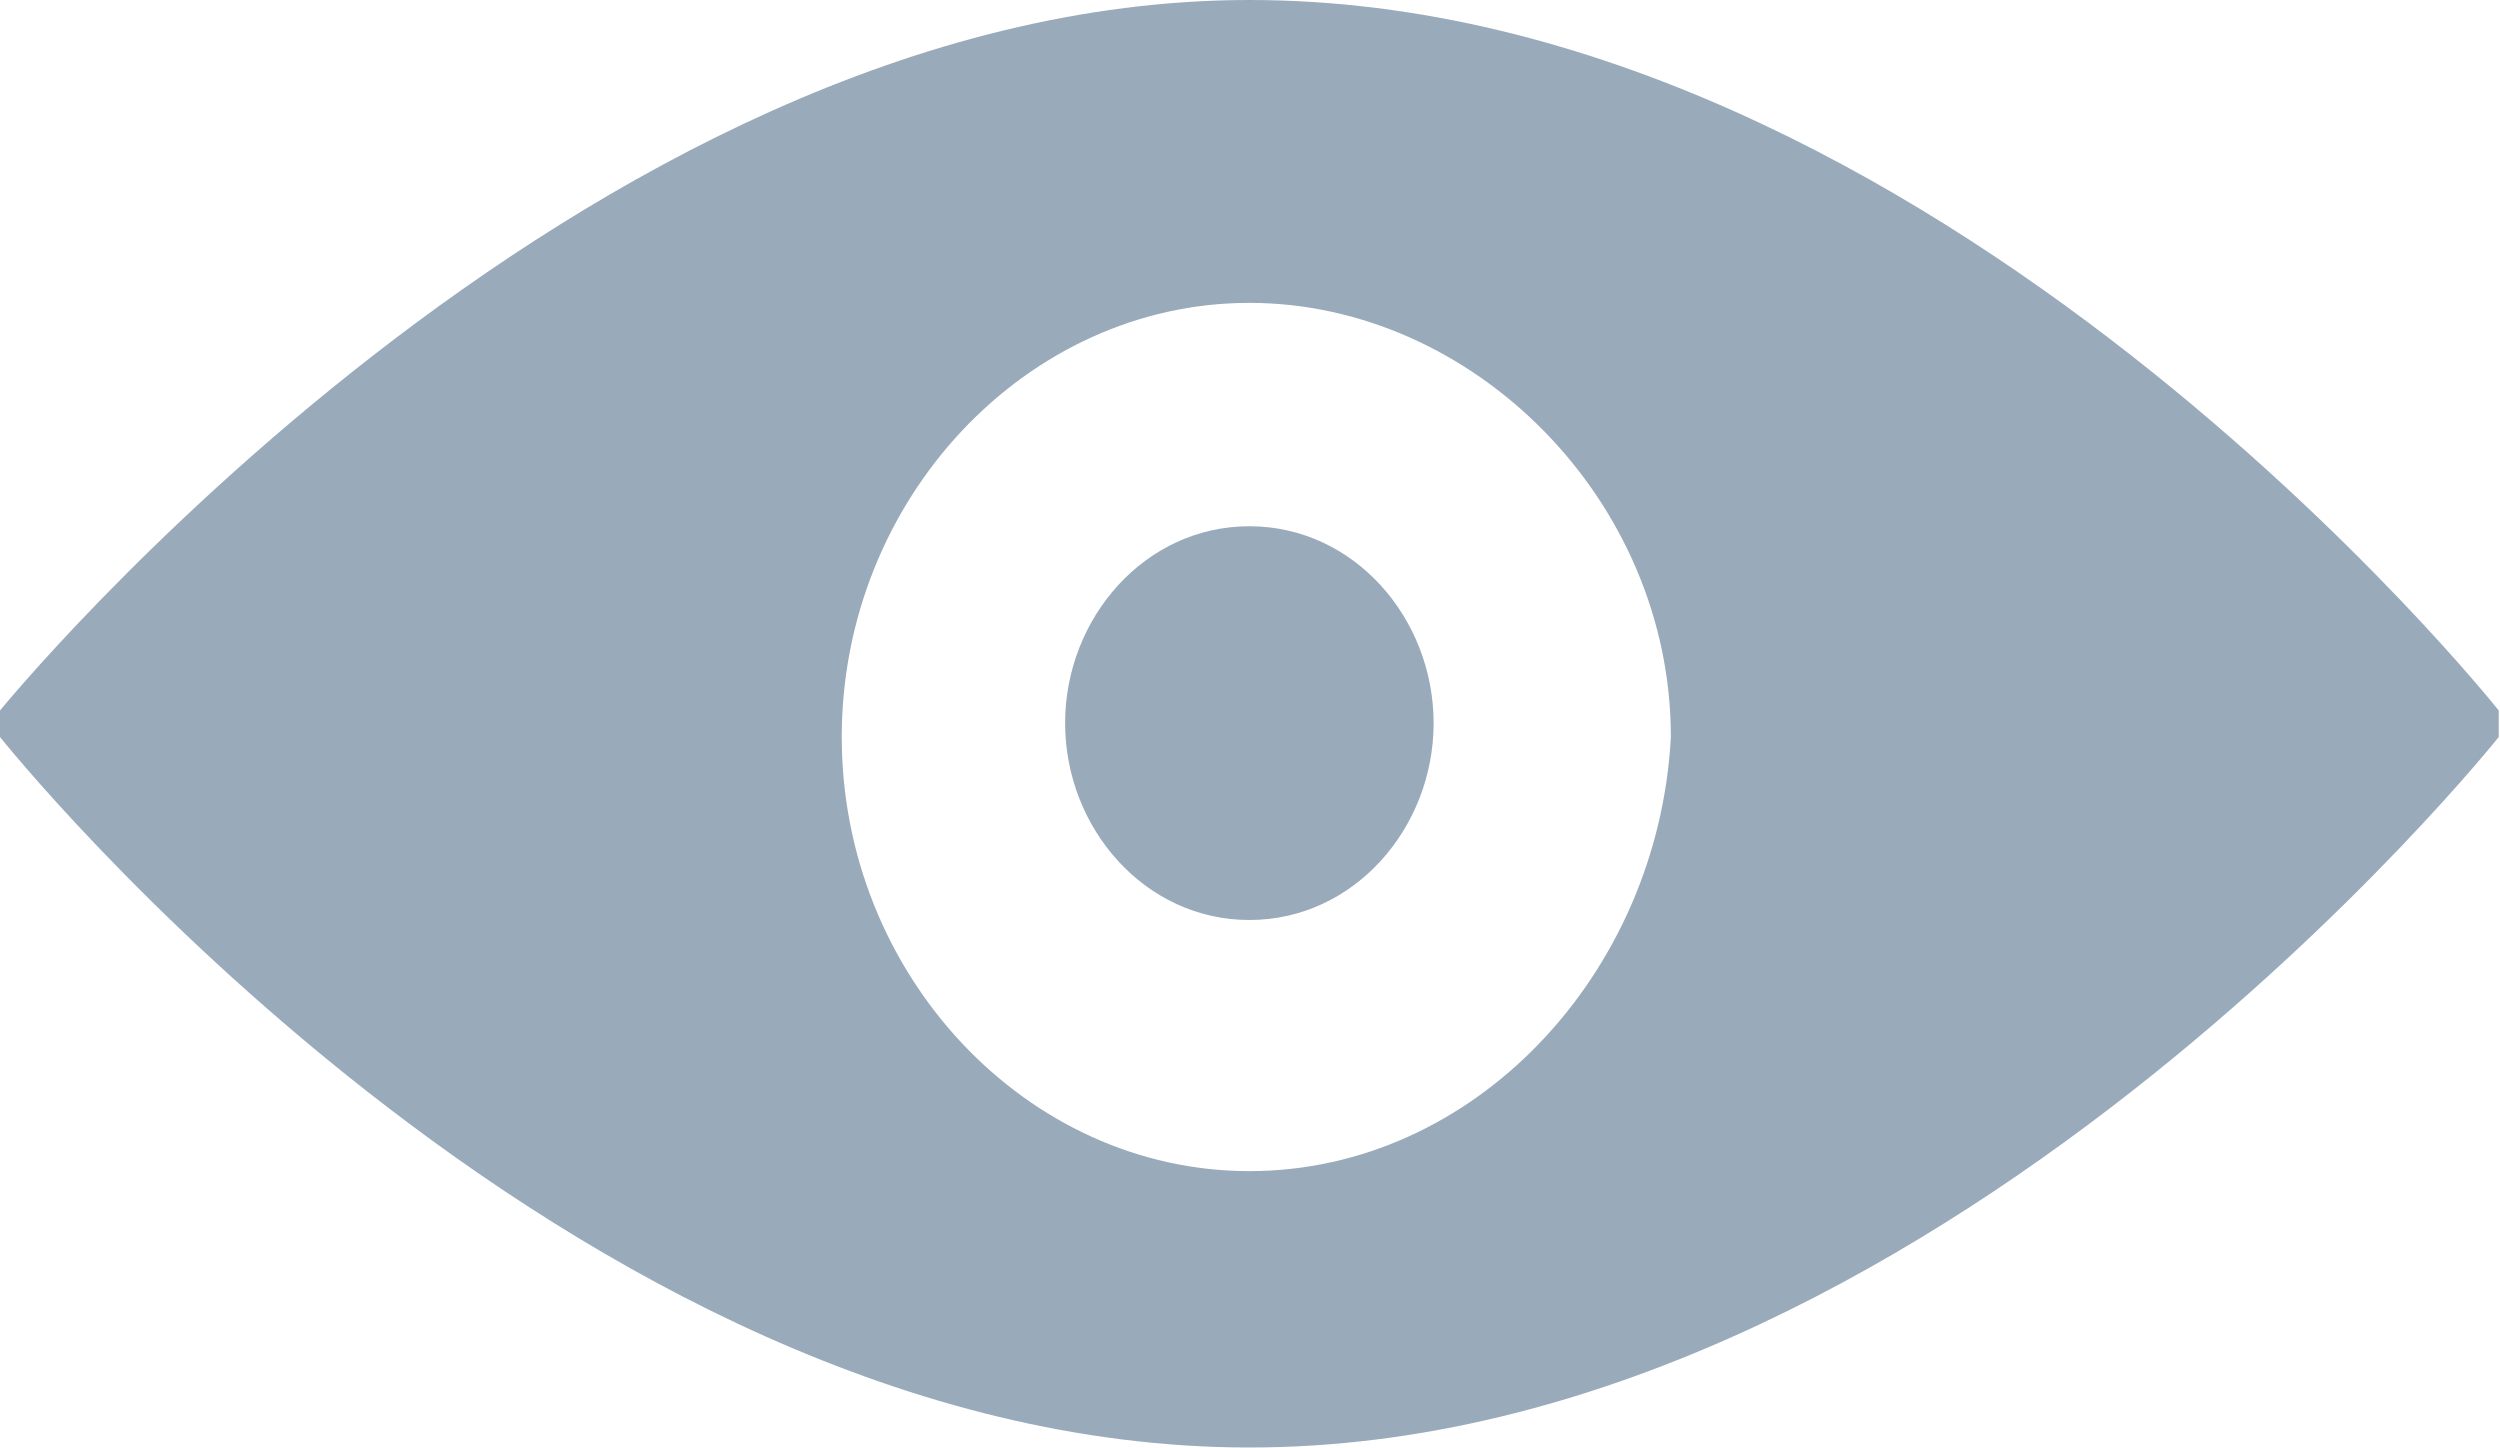 <?xml version="1.0" encoding="UTF-8"?>
<svg id="Layer_2" data-name="Layer 2" xmlns="http://www.w3.org/2000/svg" viewBox="0 0 19.81 11.47">
  <defs>
    <style>
      .cls-1 {
        fill: #9ab;
        fill-rule: evenodd;
      }
    </style>
  </defs>
  <g id="Layer_1-2" data-name="Layer 1">
    <path id="eye-green-large" class="cls-1" d="m9.9,0C4.59,0,0,5.63,0,5.63v.21s4.48,5.63,9.9,5.63,9.9-5.63,9.9-5.63v-.21S15.33,0,9.9,0h0Zm0,9.28c-1.77,0-3.23-1.56-3.23-3.44s1.46-3.44,3.23-3.44,3.34,1.56,3.34,3.44c-.1,1.88-1.56,3.44-3.34,3.44h0Zm0-5.11c-.83,0-1.46.73-1.46,1.56s.63,1.56,1.46,1.56,1.46-.73,1.46-1.56-.63-1.56-1.46-1.56h0Z"/>
  </g>
</svg>